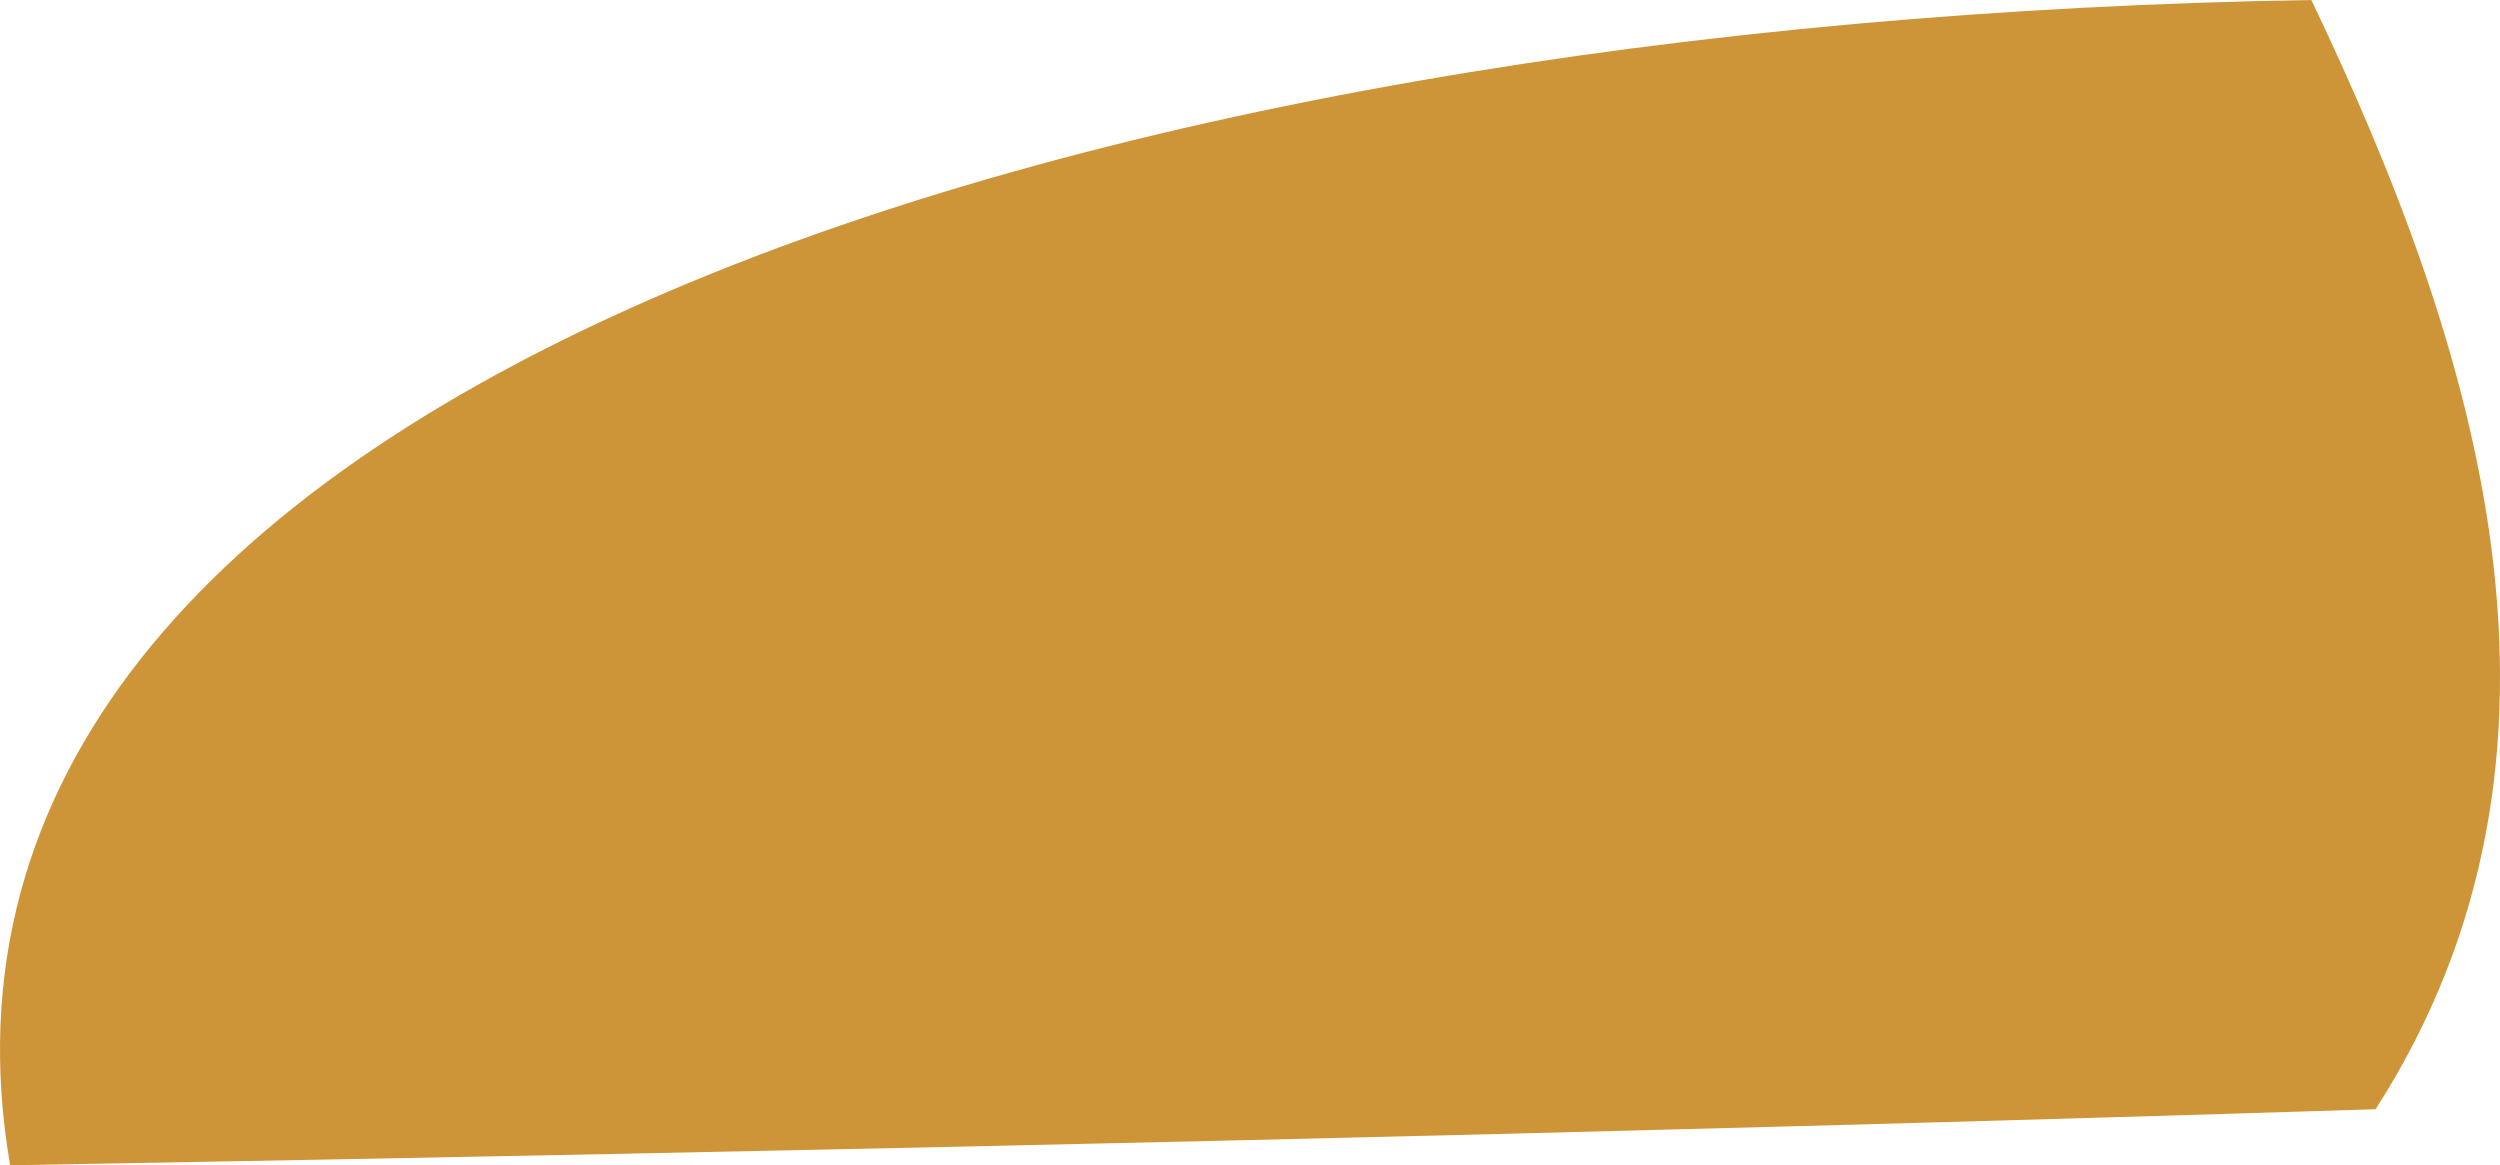 <?xml version="1.0" encoding="utf-8"?>
<!-- Generator: Adobe Illustrator 17.0.0, SVG Export Plug-In . SVG Version: 6.00 Build 0)  -->
<!DOCTYPE svg PUBLIC "-//W3C//DTD SVG 1.1 Basic//EN" "http://www.w3.org/Graphics/SVG/1.1/DTD/svg11-basic.dtd">
<svg version="1.1" baseProfile="basic" id="Слой_1"
	 xmlns="http://www.w3.org/2000/svg" xmlns:xlink="http://www.w3.org/1999/xlink" x="0px" y="0px" width="133.174px"
	 height="62.074px" viewBox="0 0 133.174 62.074" xml:space="preserve">
<path fill="#CE9538" d="M123.126,0C57.935,1.049-6.579,20.692,0.54,62.074c43.338-0.757,85.582-1.71,126.006-2.986
	C138.804,40.007,131.916,18.394,123.126,0z"/>
</svg>
